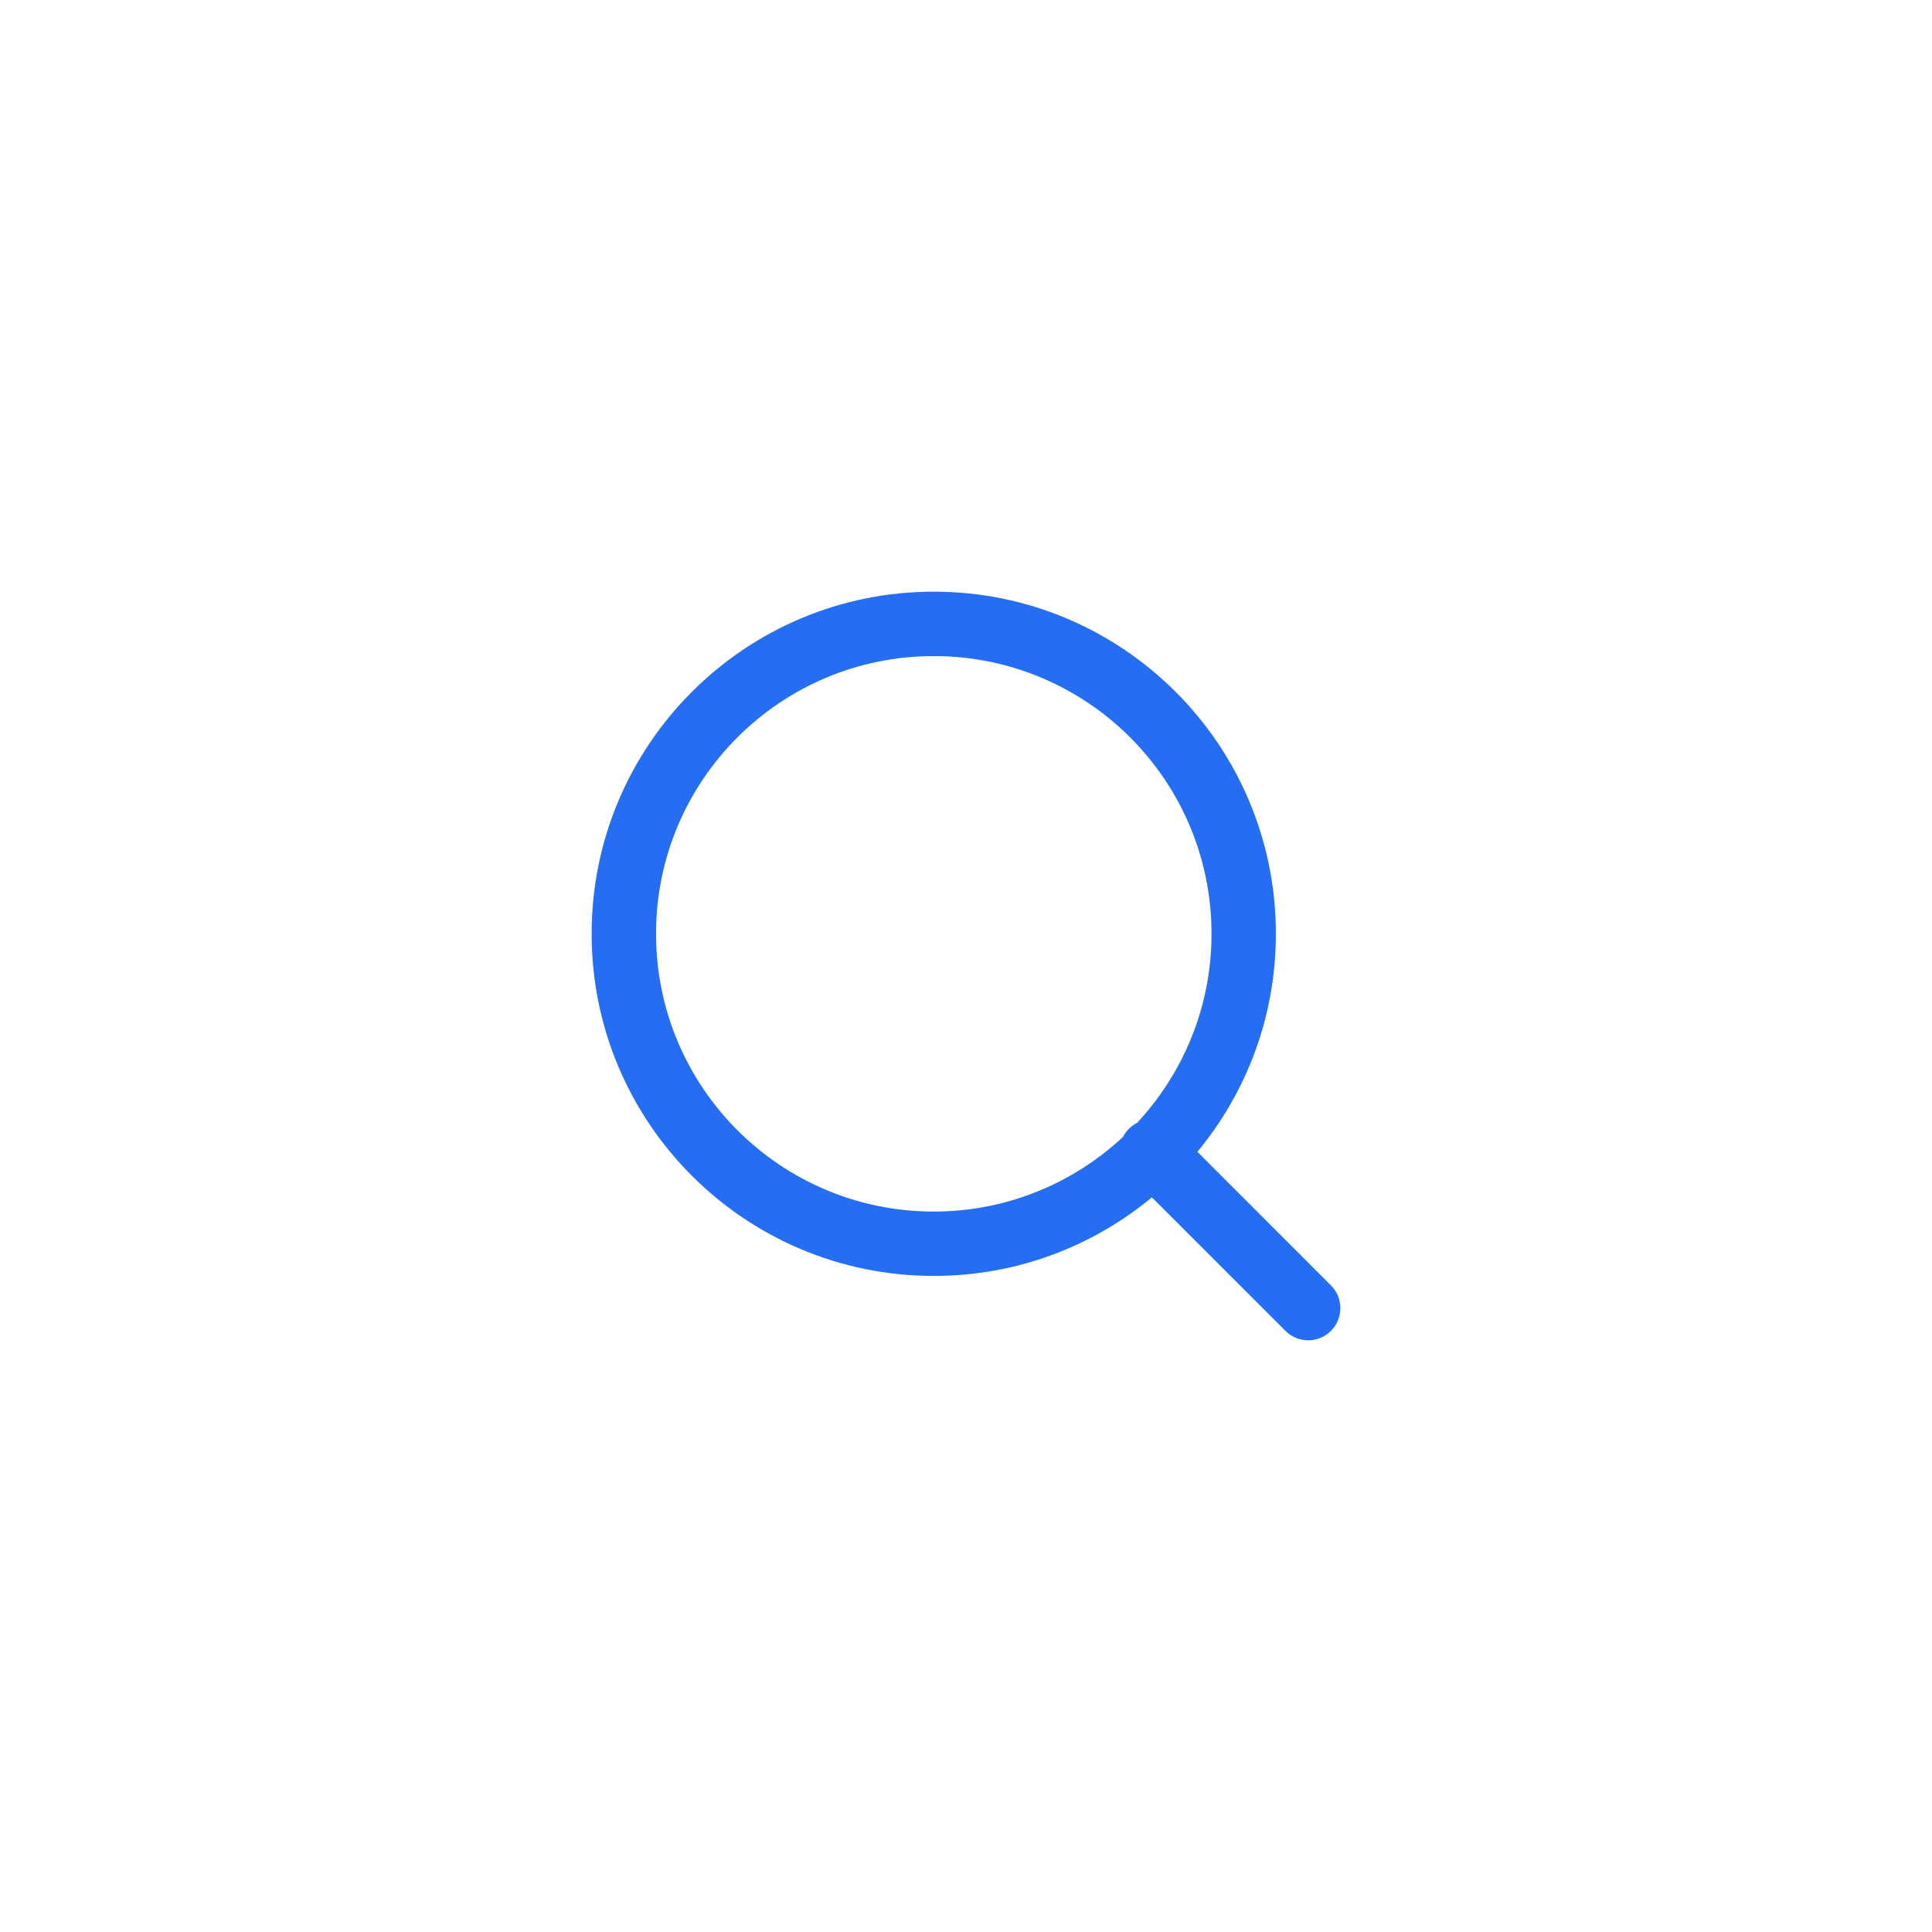 <svg width="48" height="48" viewBox="0 0 48 48" fill="none" xmlns="http://www.w3.org/2000/svg">
<path d="M23.199 14.7C27.894 14.7 31.699 18.506 31.699 23.2C31.699 25.259 30.967 27.145 29.749 28.616L33.067 31.935C33.379 32.247 33.379 32.753 33.067 33.065C32.755 33.378 32.248 33.378 31.936 33.065L28.618 29.748C27.147 30.967 25.259 31.7 23.199 31.7C18.505 31.7 14.699 27.895 14.699 23.2C14.699 18.506 18.505 14.7 23.199 14.7ZM23.199 16.3C19.389 16.3 16.299 19.389 16.299 23.2C16.299 27.011 19.389 30.101 23.199 30.101C25.016 30.101 26.666 29.396 27.898 28.249C27.936 28.175 27.985 28.106 28.047 28.045C28.109 27.983 28.178 27.934 28.252 27.896C29.397 26.665 30.1 25.015 30.1 23.2C30.1 19.389 27.01 16.3 23.199 16.3Z" fill="#256EF4"/>
</svg>
